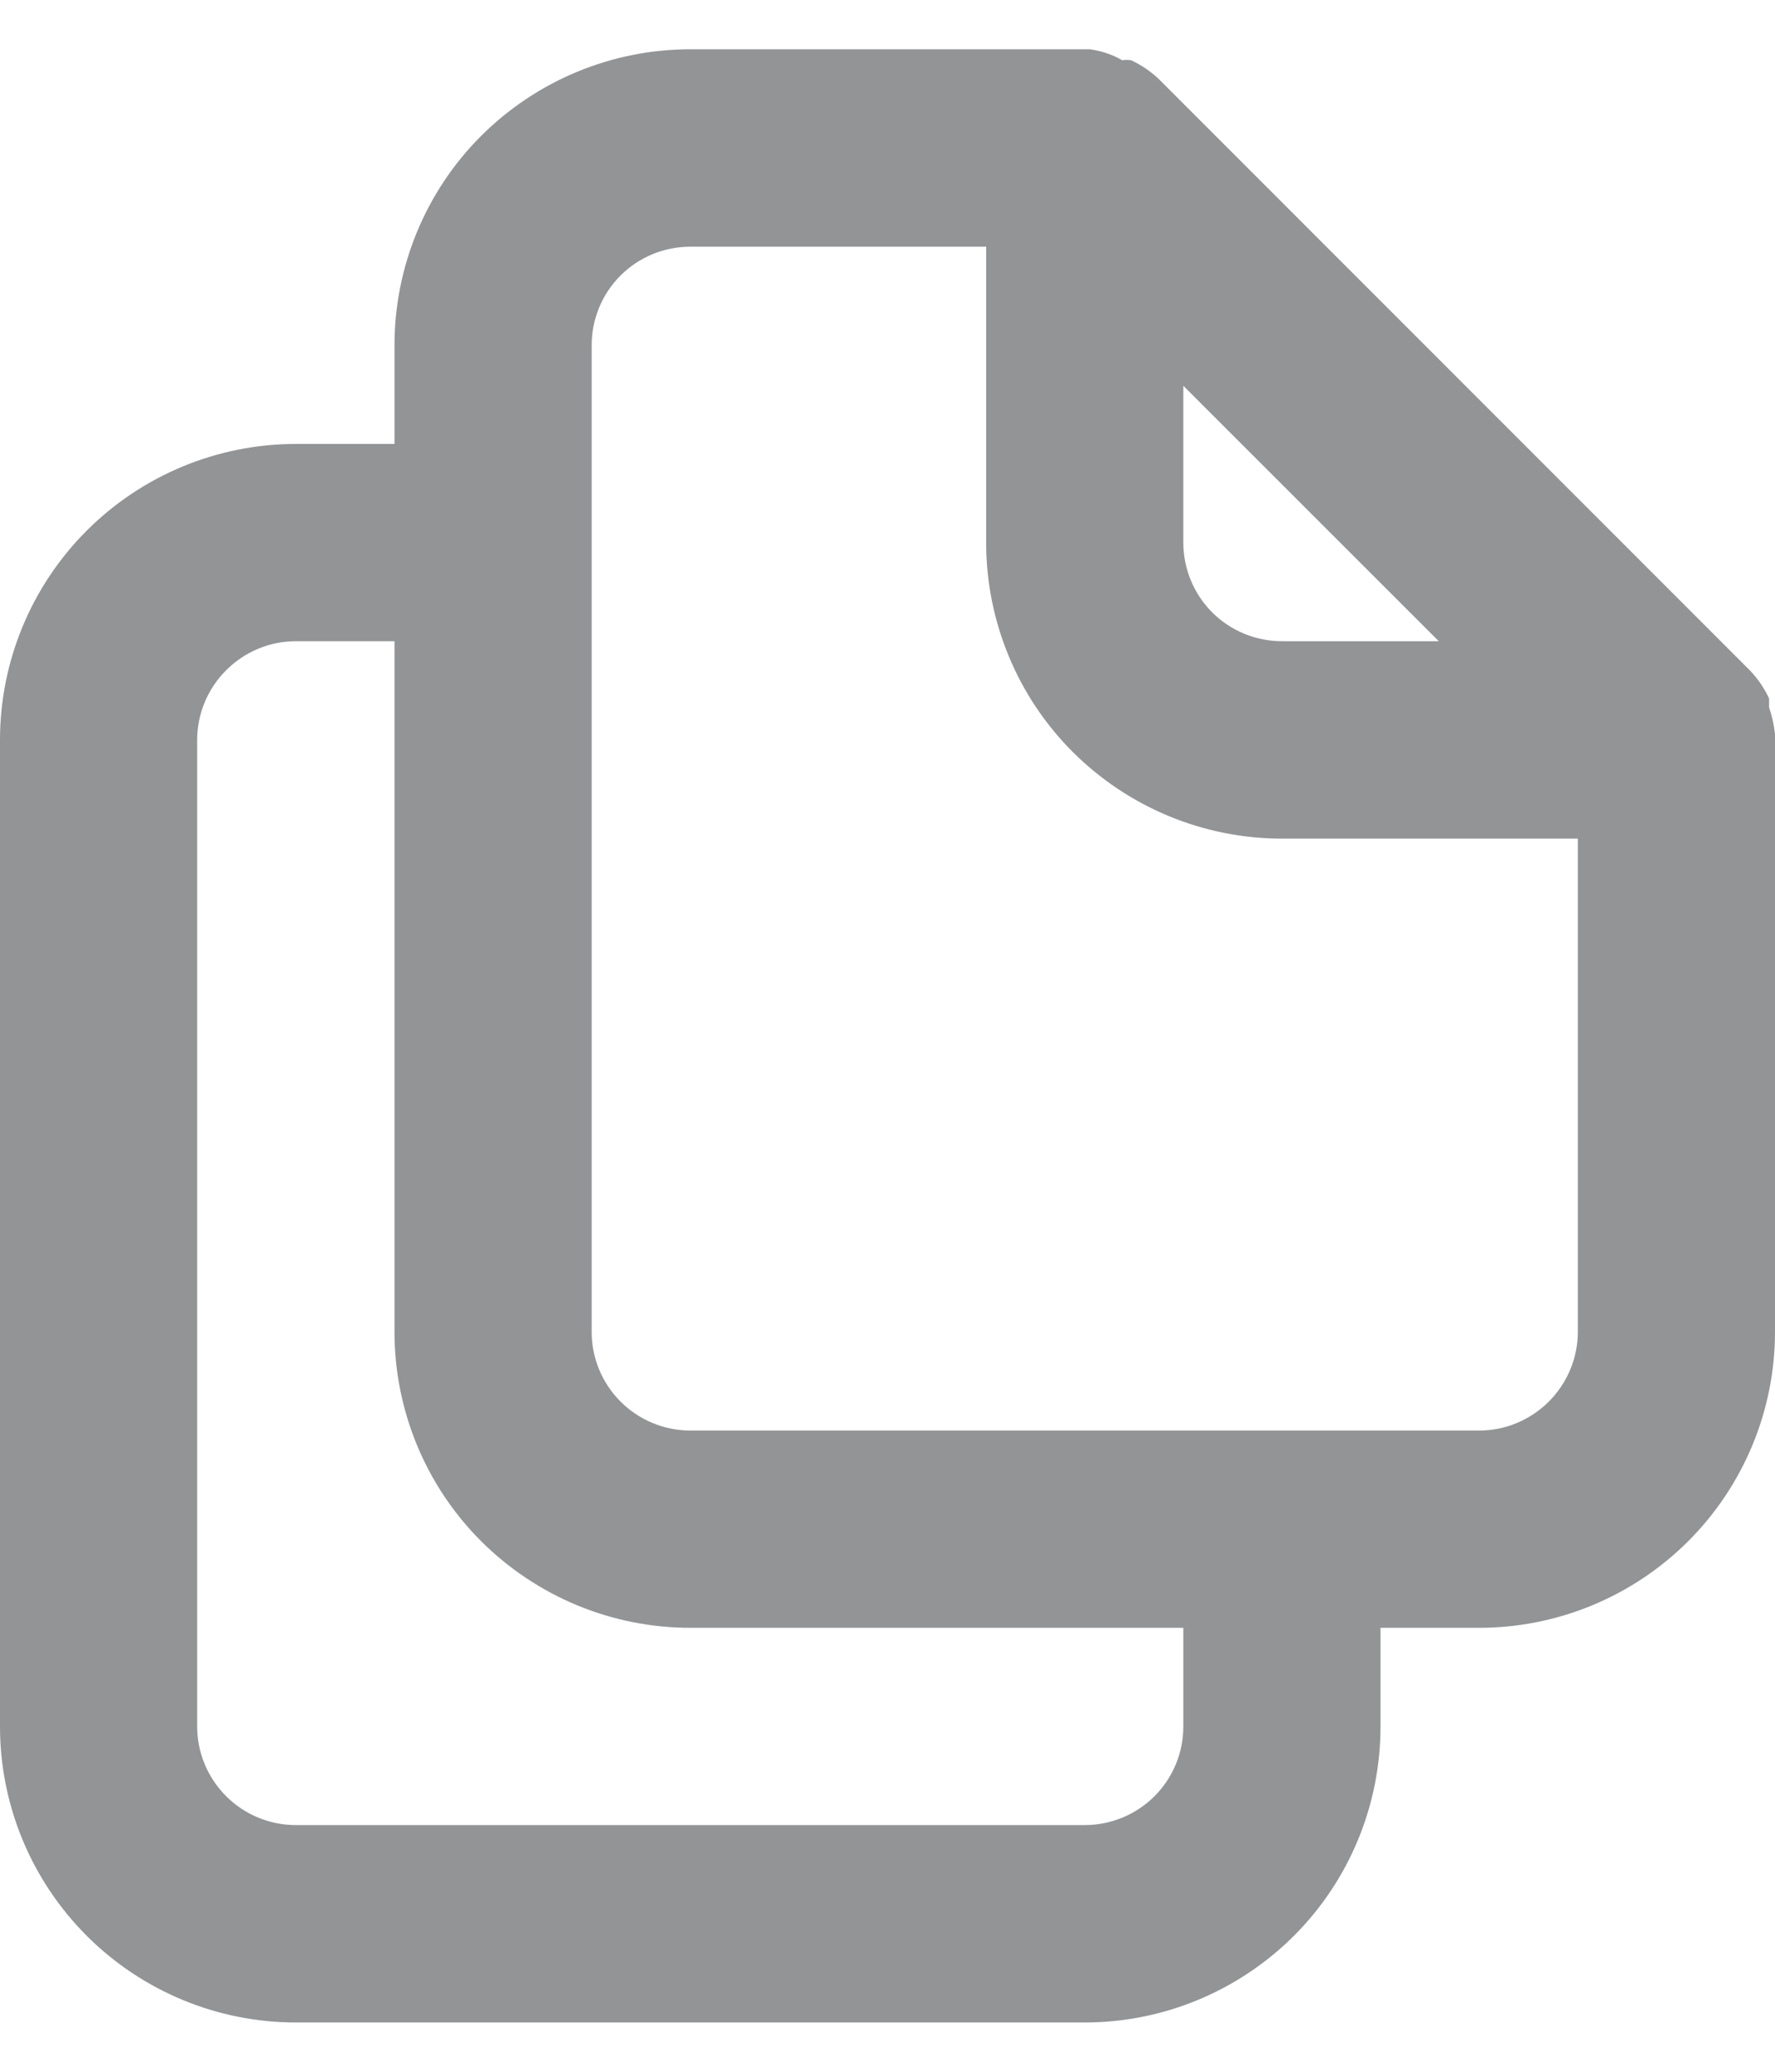 <svg width="12" height="14" viewBox="0 0 12 14" fill="none" xmlns="http://www.w3.org/2000/svg">
<path d="M12 4.96C11.993 4.899 11.98 4.838 11.96 4.78V4.72C11.928 4.651 11.885 4.588 11.833 4.533L7.833 0.533C7.778 0.481 7.715 0.439 7.647 0.407C7.627 0.404 7.607 0.404 7.587 0.407C7.519 0.368 7.444 0.343 7.367 0.333H4.667C4.136 0.333 3.628 0.544 3.252 0.919C2.877 1.294 2.667 1.803 2.667 2.333V3H2C1.47 3 0.961 3.211 0.586 3.586C0.211 3.961 0 4.47 0 5V11.667C0 12.197 0.211 12.706 0.586 13.081C0.961 13.456 1.47 13.667 2 13.667H7.333C7.864 13.667 8.372 13.456 8.748 13.081C9.123 12.706 9.333 12.197 9.333 11.667V11H10C10.53 11 11.039 10.789 11.414 10.414C11.789 10.039 12 9.53 12 9V5C12 5 12 5 12 4.96ZM8 2.607L9.727 4.333H8.667C8.49 4.333 8.32 4.263 8.195 4.138C8.07 4.013 8 3.843 8 3.667V2.607ZM8 11.667C8 11.844 7.93 12.013 7.805 12.138C7.68 12.263 7.51 12.333 7.333 12.333H2C1.823 12.333 1.654 12.263 1.529 12.138C1.404 12.013 1.333 11.844 1.333 11.667V5C1.333 4.823 1.404 4.654 1.529 4.529C1.654 4.404 1.823 4.333 2 4.333H2.667V9C2.667 9.53 2.877 10.039 3.252 10.414C3.628 10.789 4.136 11 4.667 11H8V11.667ZM10.667 9C10.667 9.177 10.596 9.346 10.471 9.471C10.346 9.596 10.177 9.667 10 9.667H4.667C4.49 9.667 4.32 9.596 4.195 9.471C4.07 9.346 4 9.177 4 9V2.333C4 2.156 4.07 1.987 4.195 1.862C4.32 1.737 4.49 1.667 4.667 1.667H6.667V3.667C6.667 4.197 6.877 4.706 7.252 5.081C7.628 5.456 8.136 5.667 8.667 5.667H10.667V9Z" fill="#929496"/>
</svg>
